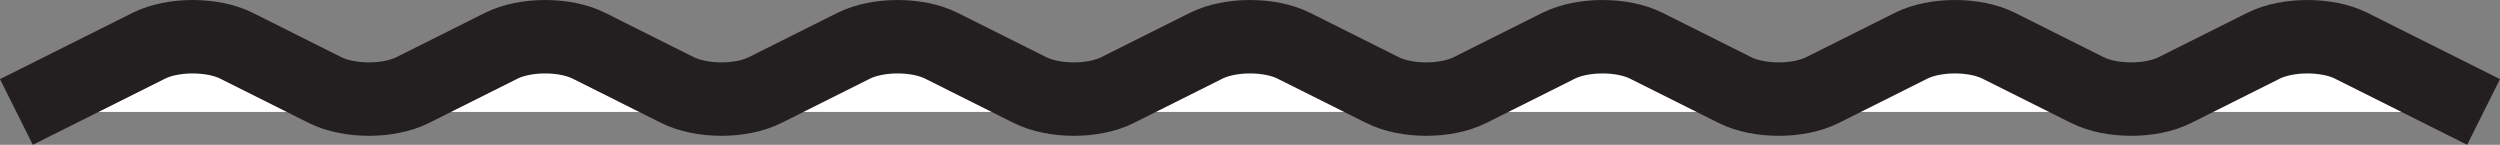 <svg xmlns="http://www.w3.org/2000/svg" viewBox="0 0 510.71 29.58"><rect x="0" y="0" width="510.71" height="29.58" fill="#808080" stroke="none"/><defs><style>.cls-1{fill:#fff;}.cls-2{fill:none;stroke:#231f20;stroke-miterlimit:10;stroke-width:15px;}</style></defs><g id="Layer_2" data-name="Layer 2"><g id="Layer_1-2" data-name="Layer 1"><path class="cls-1" d="M3.35,22.87,30.41,9.34c4.92-2.45,13-2.45,17.89,0L66.41,18.4c4.92,2.46,13,2.46,17.89,0l18.11-9.06c4.92-2.45,13-2.45,17.89,0l18.11,9.06c4.92,2.46,13,2.46,17.89,0l18.11-9.06c4.92-2.45,13-2.45,17.89,0l18.11,9.06c4.92,2.46,13,2.46,17.89,0l18.11-9.06c4.92-2.45,13-2.45,17.89,0l18.11,9.06c4.92,2.46,13,2.46,17.89,0l18.11-9.06c4.92-2.45,13-2.45,17.89,0l18.11,9.06c4.92,2.46,13,2.46,17.89,0l18.11-9.06c4.92-2.45,13-2.45,17.89,0l18.11,9.06c4.92,2.46,13,2.46,17.89,0l18.11-9.06c4.92-2.45,13-2.45,17.89,0l27.05,13.53"/><path class="cls-2" d="M3.35,22.87,30.41,9.34c4.92-2.45,13-2.45,17.89,0L66.41,18.4c4.92,2.46,13,2.46,17.89,0l18.11-9.06c4.92-2.45,13-2.45,17.89,0l18.11,9.06c4.92,2.46,13,2.46,17.89,0l18.11-9.06c4.92-2.45,13-2.45,17.89,0l18.11,9.06c4.92,2.46,13,2.46,17.89,0l18.11-9.06c4.92-2.45,13-2.45,17.89,0l18.11,9.06c4.92,2.46,13,2.46,17.89,0l18.11-9.06c4.92-2.45,13-2.45,17.89,0l18.11,9.06c4.92,2.46,13,2.46,17.89,0l18.11-9.06c4.92-2.45,13-2.45,17.89,0l18.11,9.06c4.92,2.46,13,2.46,17.89,0l18.11-9.06c4.92-2.45,13-2.45,17.89,0l27.05,13.53"/></g></g></svg>